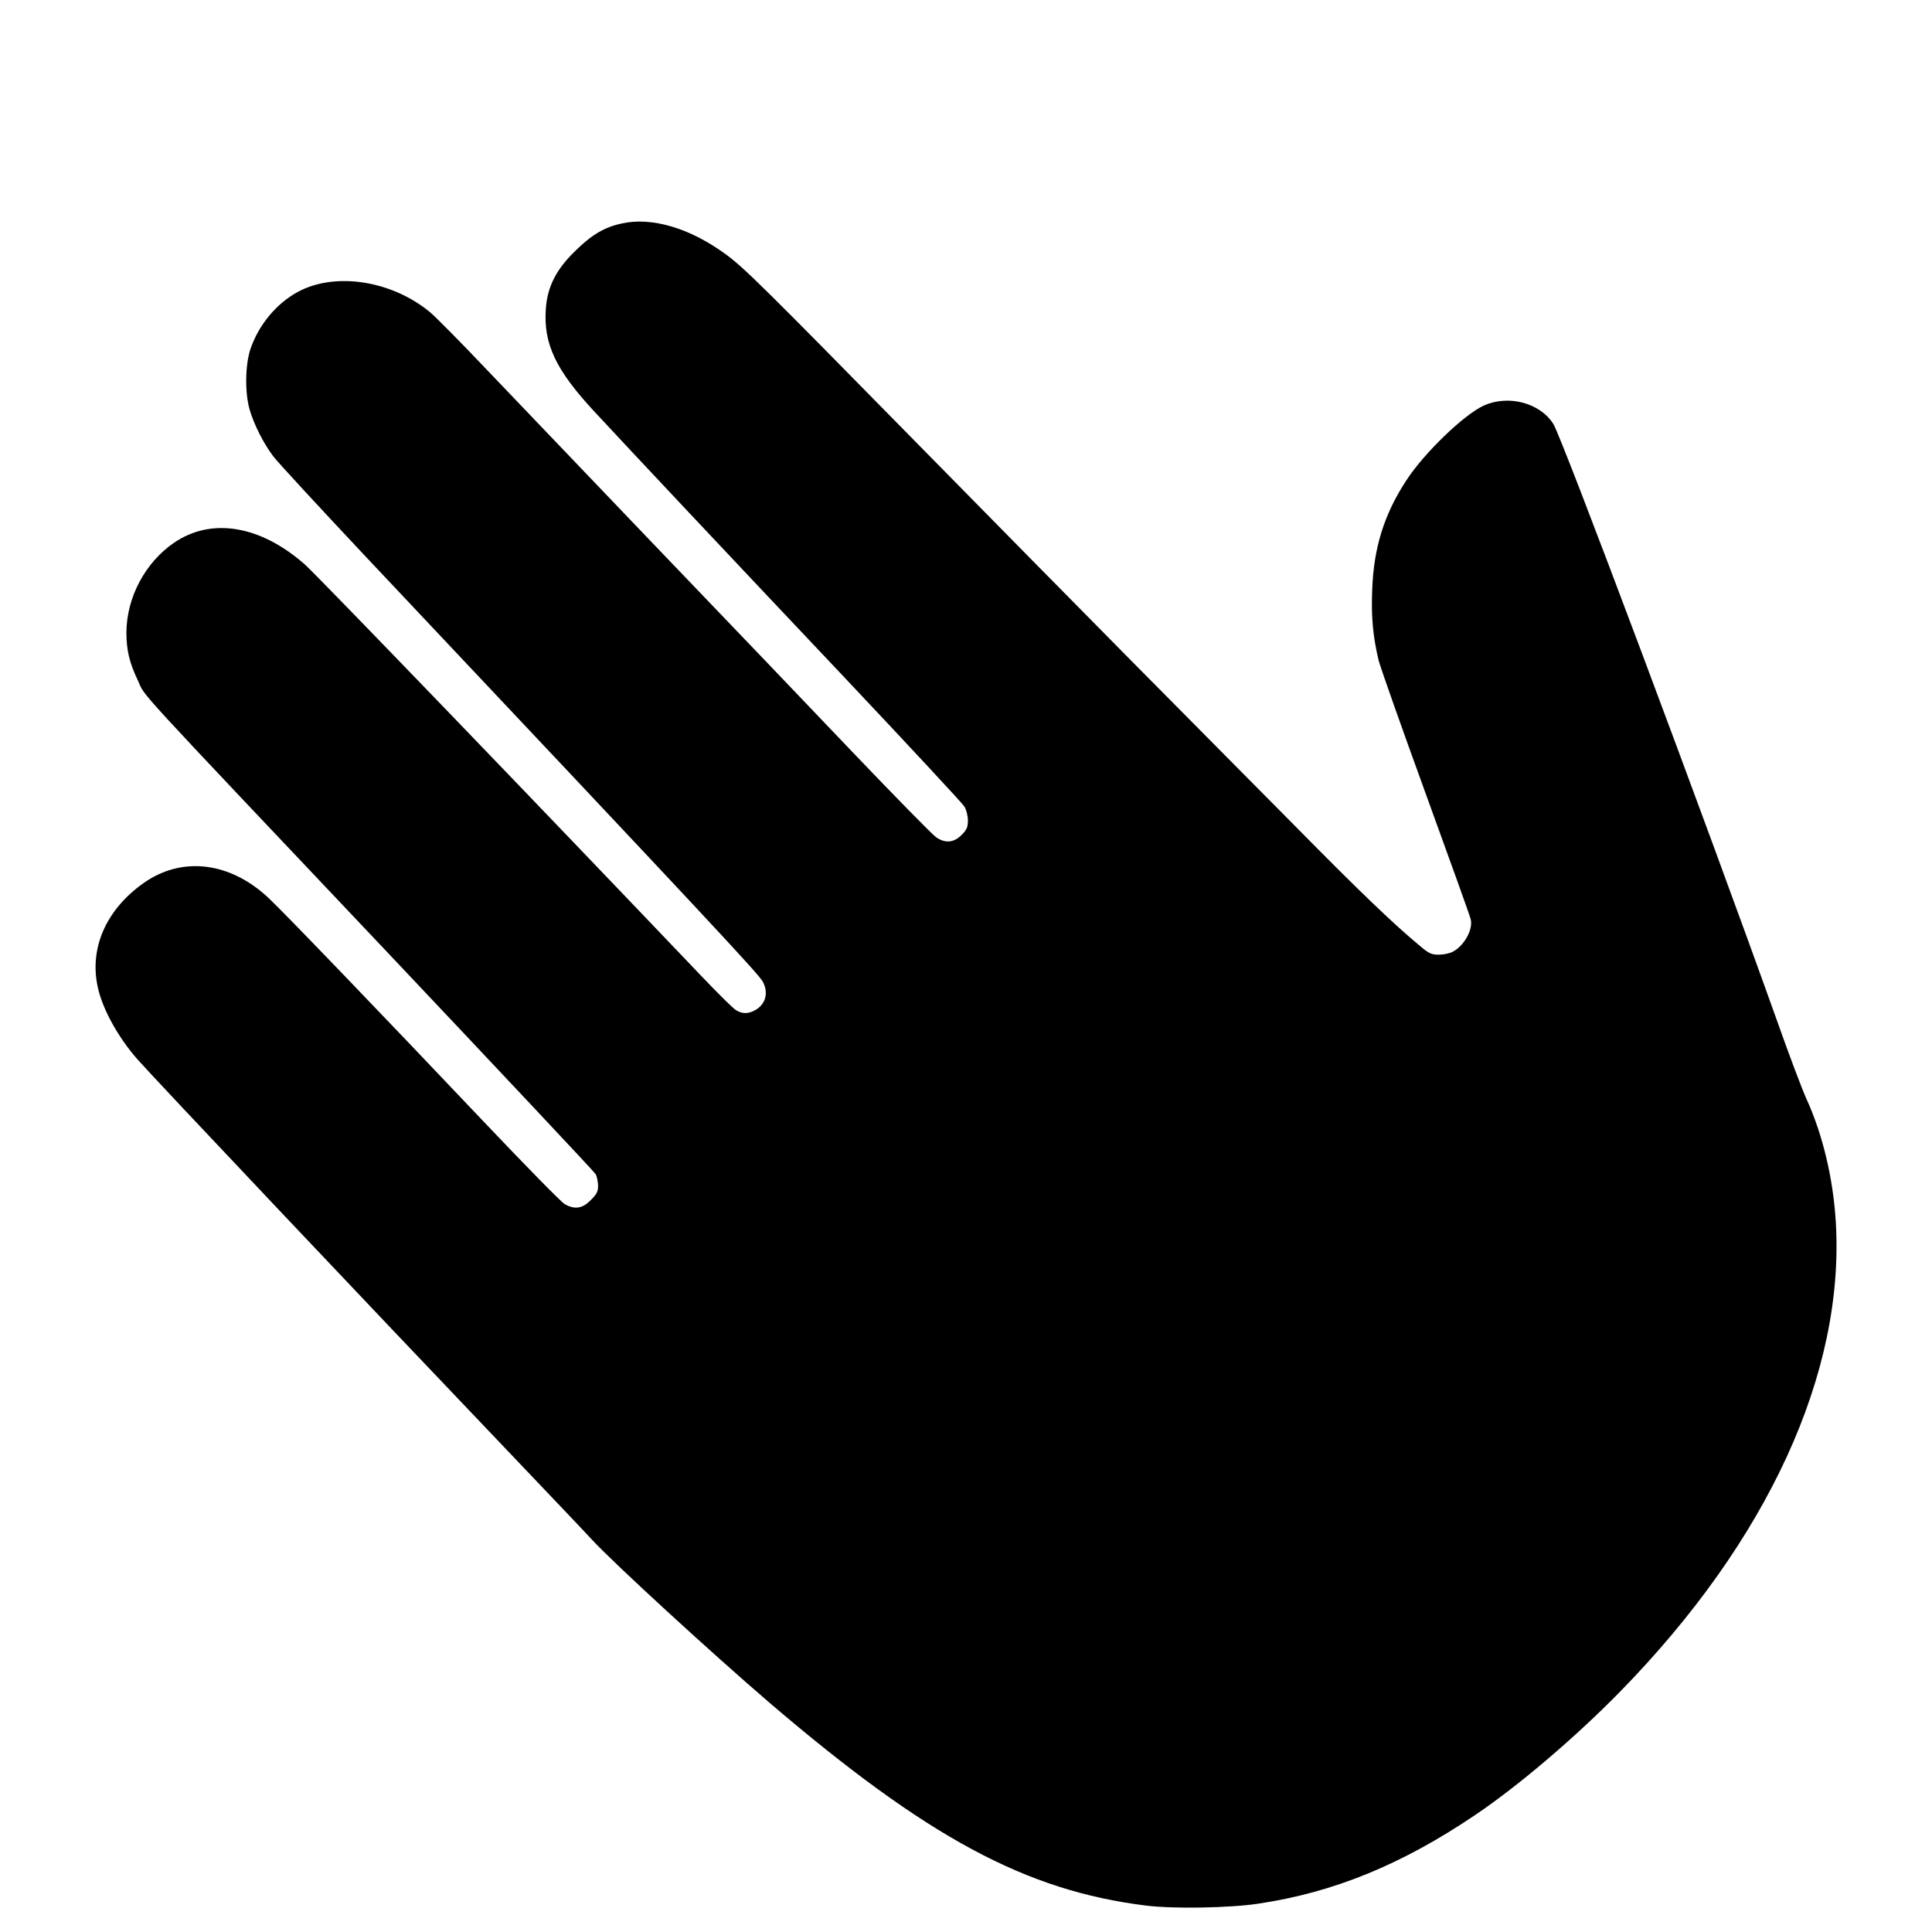 <?xml version="1.0" standalone="no"?>
<!DOCTYPE svg PUBLIC "-//W3C//DTD SVG 20010904//EN"
 "http://www.w3.org/TR/2001/REC-SVG-20010904/DTD/svg10.dtd">
<svg version="1.0" xmlns="http://www.w3.org/2000/svg"
 width="1024pt" height="1024pt" viewBox="0 0 1024 1024"
 preserveAspectRatio="xMidYMid meet">
<g transform="translate(0,1024) scale(0.1,-0.1)"
fill="#000000" stroke="none">
<path d="M3293 9055 c-91 -20 -158 -60 -245 -146 -101 -98 -147 -190 -155
-306 -13 -185 52 -323 256 -543 204 -220 721 -770 1330 -1414 337 -357 622
-664 632 -680 11 -18 19 -50 19 -74 0 -37 -6 -50 -34 -78 -41 -41 -87 -45
-135 -11 -18 12 -213 211 -434 442 -220 231 -698 731 -1062 1110 -363 380
-765 800 -894 935 -128 135 -258 266 -289 293 -203 170 -506 218 -705 109
-112 -61 -205 -173 -249 -300 -29 -86 -31 -236 -4 -326 23 -78 74 -178 124
-244 22 -30 244 -270 493 -535 1819 -1929 2078 -2207 2102 -2250 32 -60 15
-122 -44 -153 -37 -19 -68 -18 -101 4 -15 10 -94 88 -175 173 -939 985 -2039
2126 -2107 2187 -236 208 -496 251 -694 115 -153 -105 -251 -290 -252 -475 0
-94 16 -160 60 -253 46 -97 -73 33 1320 -1439 602 -637 1100 -1167 1107 -1179
7 -12 12 -39 13 -61 0 -32 -7 -45 -39 -77 -44 -45 -85 -51 -138 -21 -17 9
-212 208 -434 442 -528 557 -1049 1099 -1135 1180 -204 192 -458 223 -661 81
-202 -142 -293 -350 -243 -561 26 -113 108 -260 207 -373 97 -110 1249 -1328
1963 -2076 217 -228 418 -439 446 -470 109 -119 636 -603 945 -868 833 -712
1355 -994 1993 -1073 145 -18 441 -13 594 10 399 59 762 207 1152 471 230 155
532 413 766 652 785 802 1193 1692 1144 2492 -14 231 -70 464 -156 652 -20 43
-92 233 -159 423 -375 1050 -1134 3076 -1182 3153 -70 111 -237 156 -367 98
-104 -46 -318 -252 -412 -397 -118 -180 -173 -357 -181 -580 -6 -144 4 -248
34 -374 9 -36 121 -353 249 -705 128 -352 236 -652 239 -667 14 -54 -35 -142
-96 -173 -15 -8 -48 -15 -73 -15 -39 0 -53 6 -103 49 -135 112 -309 278 -653
627 -201 203 -595 601 -876 884 -280 283 -788 799 -1128 1145 -818 833 -916
930 -1015 1004 -192 142 -397 203 -558 166z"/>
</g>
</svg>
